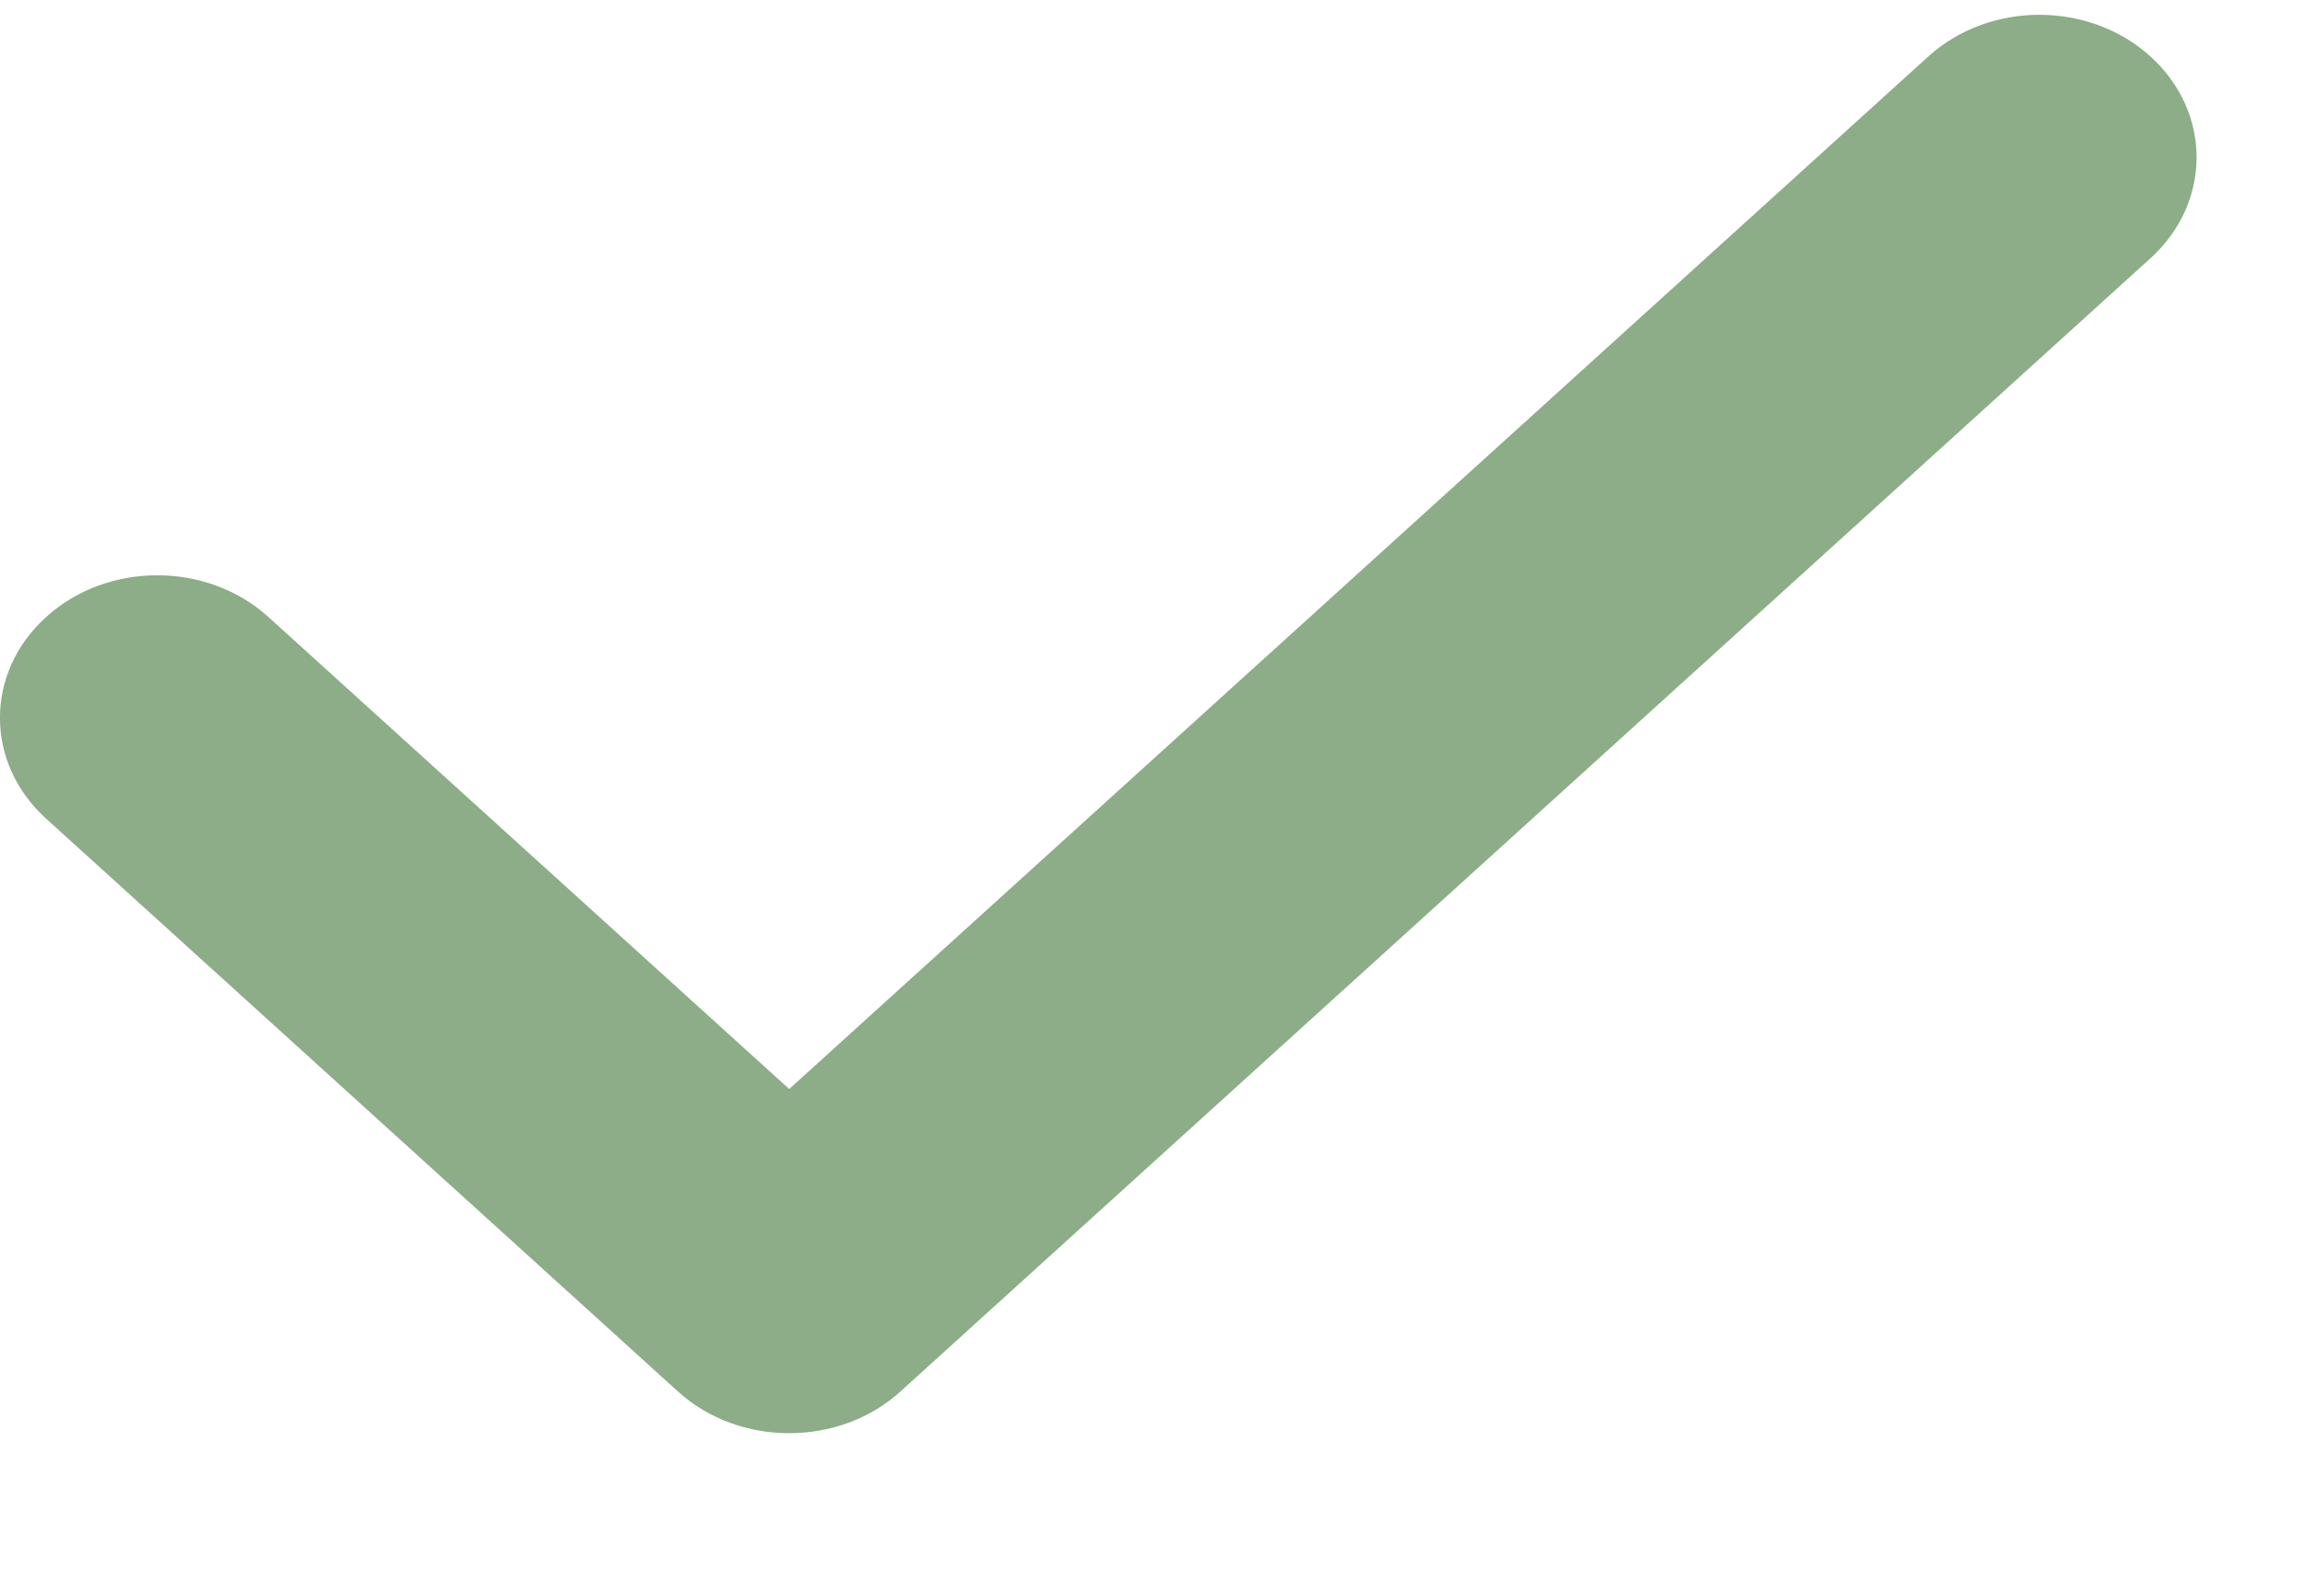 <svg width="13" height="9" viewBox="0 0 13 9" fill="none" xmlns="http://www.w3.org/2000/svg">
<path d="M10.875 0.319L4.451 6.142L1.514 3.48C1.168 3.166 0.606 3.166 0.26 3.48C-0.087 3.794 -0.087 4.303 0.26 4.617L3.824 7.848C3.997 8.005 4.224 8.083 4.451 8.083C4.678 8.083 4.905 8.005 5.078 7.848L12.129 1.456C12.475 1.142 12.475 0.633 12.129 0.319C11.783 0.005 11.221 0.005 10.875 0.319Z" fill="#8CAD87"/>
</svg>
